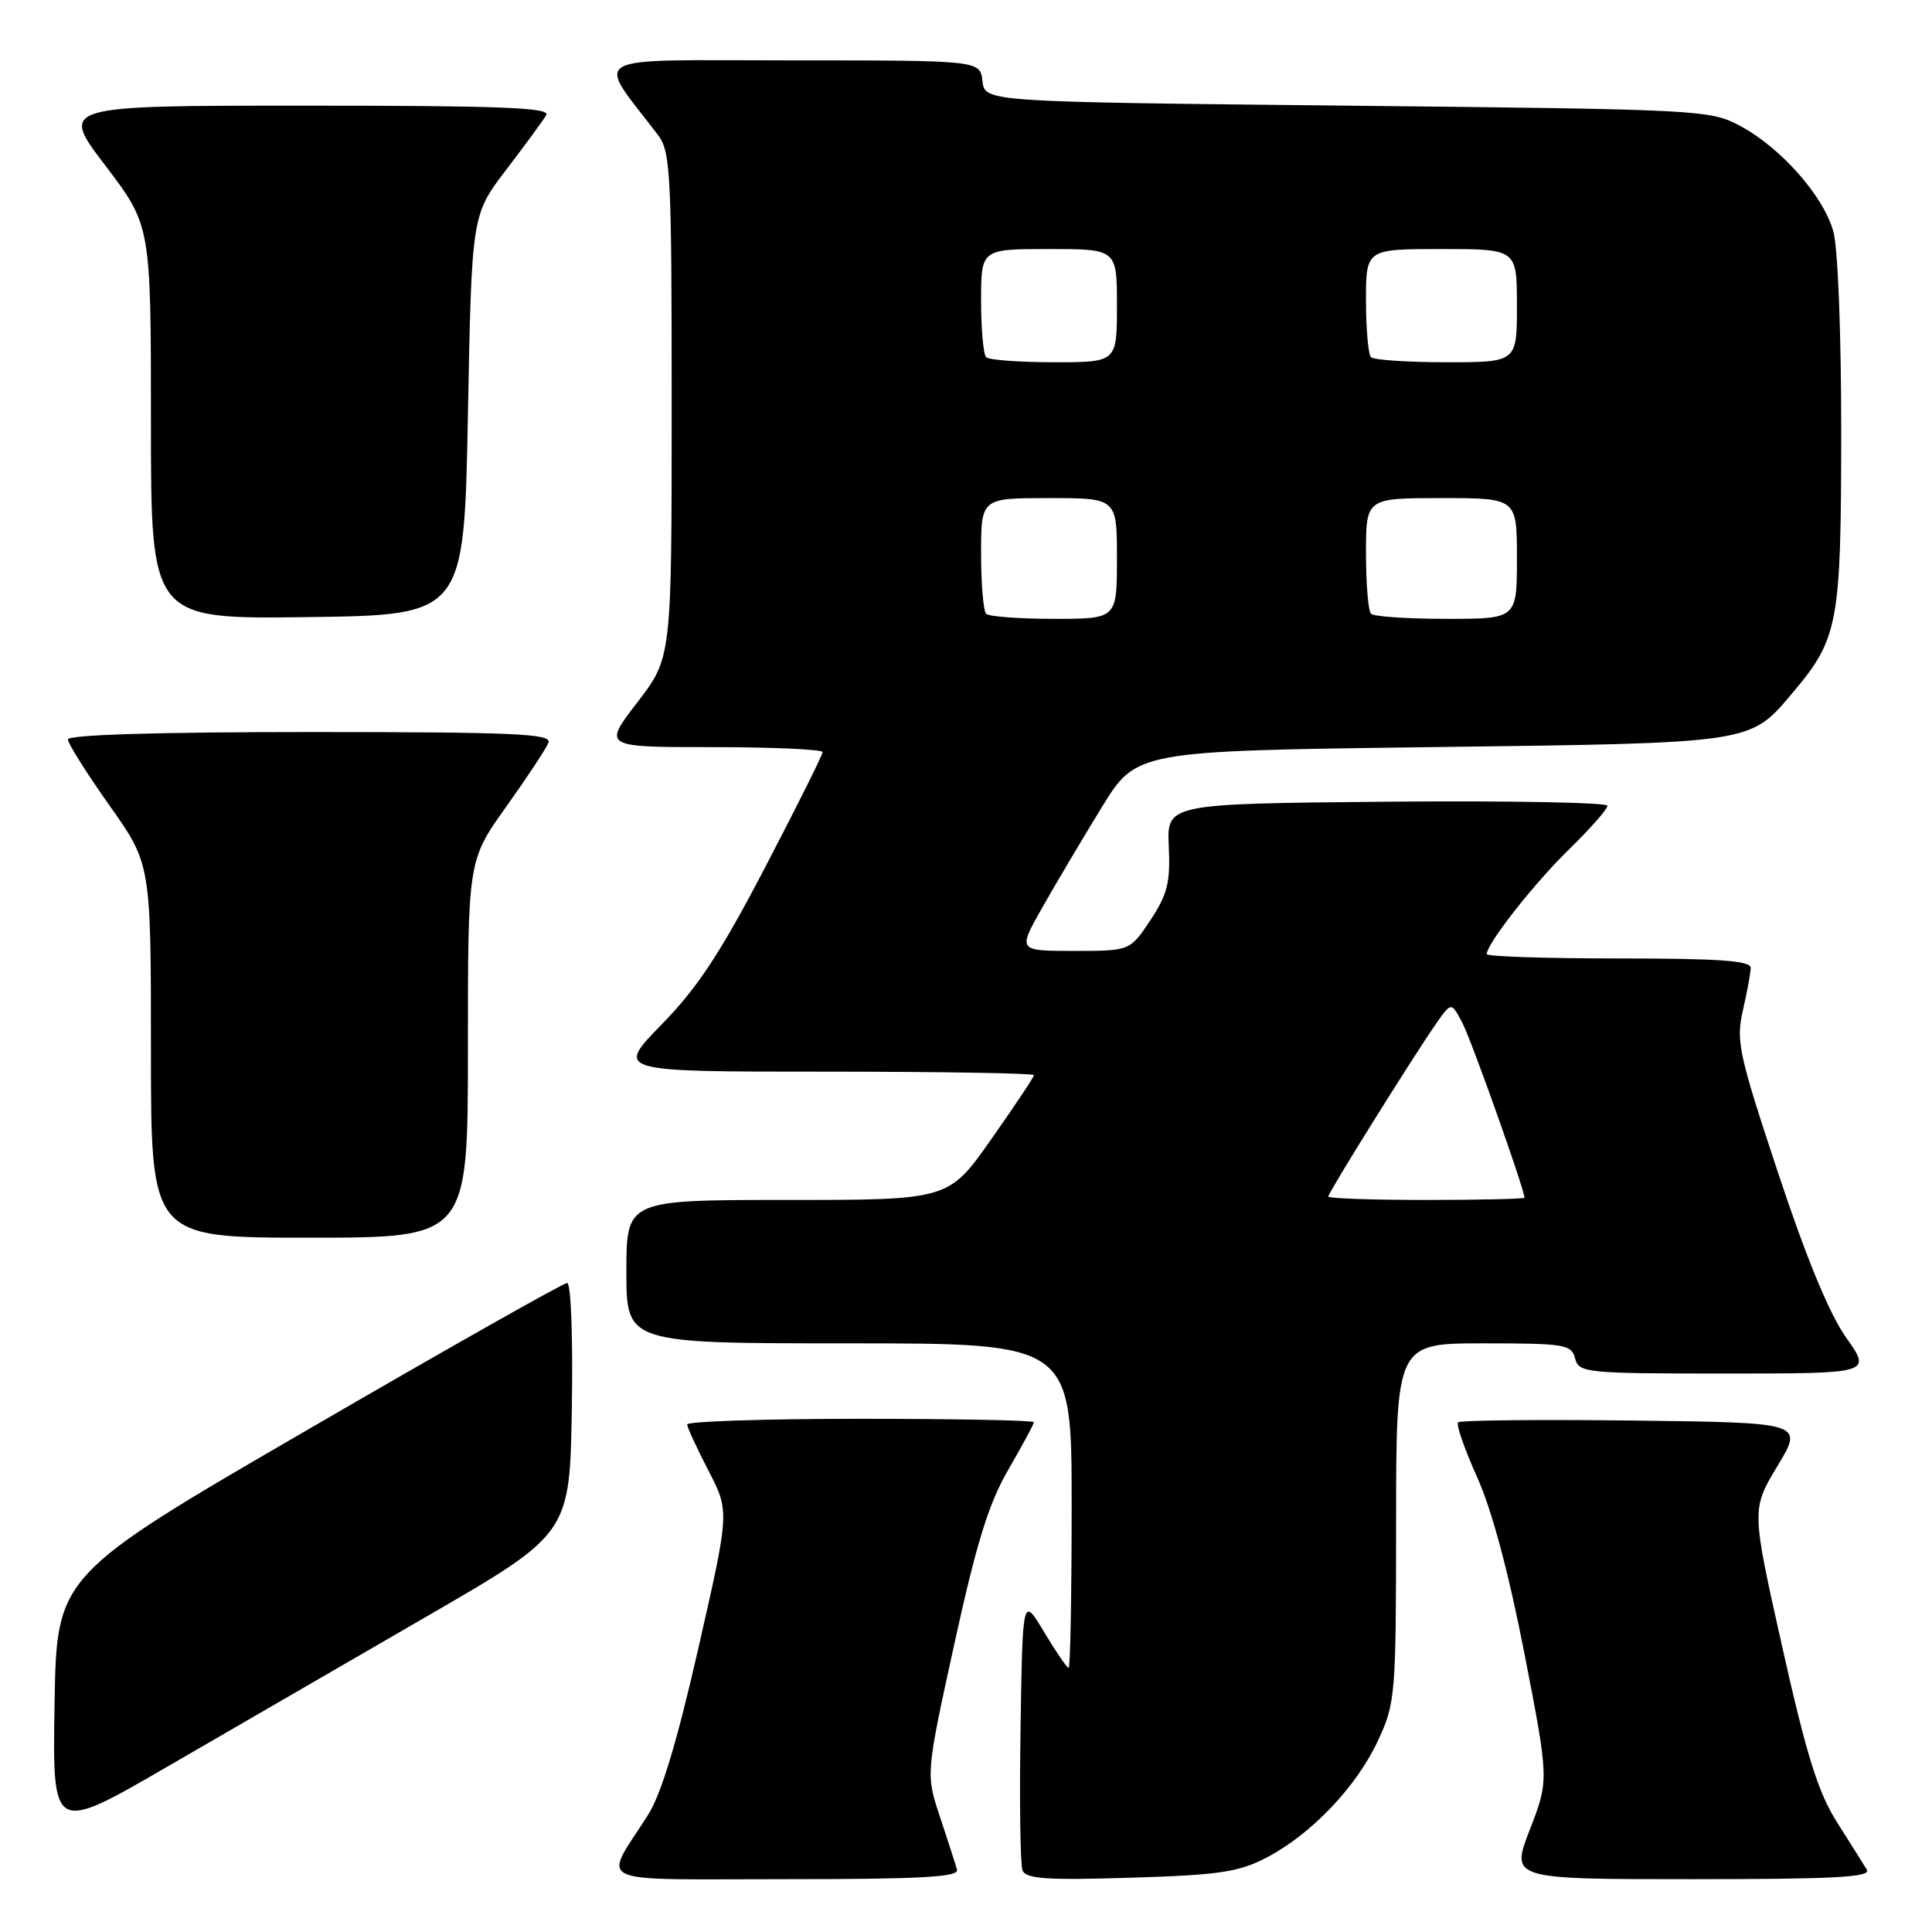 <?xml version="1.0" encoding="UTF-8" standalone="no"?>
<!DOCTYPE svg PUBLIC "-//W3C//DTD SVG 1.1//EN" "http://www.w3.org/Graphics/SVG/1.1/DTD/svg11.dtd" >
<svg xmlns="http://www.w3.org/2000/svg" xmlns:xlink="http://www.w3.org/1999/xlink" version="1.1" viewBox="0 0 256 256">
 <g >
 <path fill="currentColor"
d=" M 126.81 247.75 C 126.62 247.06 125.61 243.93 124.57 240.80 C 122.67 235.10 122.67 235.10 126.46 217.80 C 129.41 204.36 131.01 199.20 133.63 194.70 C 135.48 191.50 137.00 188.69 137.00 188.45 C 137.00 188.20 126.65 188.00 114.00 188.00 C 101.35 188.00 91.02 188.34 91.05 188.75 C 91.07 189.16 92.35 191.92 93.88 194.88 C 96.67 200.26 96.67 200.26 92.54 218.38 C 89.71 230.82 87.61 237.75 85.86 240.50 C 79.86 249.92 77.91 249.00 104.04 249.00 C 122.04 249.00 127.07 248.72 126.81 247.75 Z  M 167.79 246.16 C 173.75 243.05 179.73 236.78 182.58 230.66 C 184.90 225.67 184.98 224.72 184.99 201.75 C 185.00 178.00 185.00 178.00 196.59 178.00 C 207.35 178.00 208.23 178.15 208.71 180.00 C 209.21 181.91 210.07 182.00 228.61 182.00 C 248.00 182.00 248.00 182.00 244.63 177.25 C 242.40 174.11 239.35 166.71 235.60 155.39 C 230.38 139.65 230.01 137.93 230.94 133.89 C 231.50 131.48 231.96 128.94 231.98 128.25 C 231.99 127.30 227.85 127.00 214.50 127.00 C 204.88 127.00 197.00 126.74 197.00 126.43 C 197.00 125.05 203.26 117.07 207.91 112.54 C 210.71 109.81 213.00 107.21 213.00 106.77 C 213.00 106.33 199.86 106.09 183.81 106.23 C 154.61 106.50 154.61 106.50 154.87 112.17 C 155.09 116.91 154.70 118.50 152.44 121.92 C 149.73 126.00 149.73 126.00 142.29 126.00 C 134.85 126.00 134.85 126.00 138.11 120.25 C 139.90 117.09 143.44 111.12 145.97 107.00 C 150.57 99.50 150.57 99.50 189.54 99.00 C 232.59 98.45 231.81 98.56 237.54 91.79 C 243.59 84.62 243.95 82.66 243.97 57.50 C 243.98 44.30 243.54 32.87 242.93 30.68 C 241.62 25.96 235.98 19.57 230.57 16.68 C 226.59 14.55 225.41 14.49 178.50 14.00 C 130.50 13.50 130.50 13.50 130.18 10.75 C 129.87 8.00 129.87 8.00 104.81 8.00 C 77.06 8.00 78.88 6.98 87.18 17.88 C 88.86 20.08 89.00 22.94 89.00 53.71 C 89.00 87.15 89.00 87.15 84.44 93.08 C 79.88 99.00 79.88 99.00 94.44 99.00 C 102.45 99.00 109.00 99.30 109.00 99.66 C 109.00 100.02 105.58 106.89 101.39 114.91 C 95.46 126.28 92.43 130.88 87.67 135.75 C 81.56 142.00 81.56 142.00 109.28 142.00 C 124.53 142.00 137.00 142.21 137.00 142.46 C 137.00 142.72 134.45 146.54 131.34 150.96 C 125.69 159.00 125.69 159.00 104.34 159.00 C 83.00 159.00 83.00 159.00 83.00 168.50 C 83.00 178.00 83.00 178.00 112.50 178.00 C 142.00 178.00 142.00 178.00 142.00 199.50 C 142.00 211.32 141.82 221.00 141.60 221.00 C 141.37 221.00 139.91 218.86 138.35 216.25 C 135.50 211.50 135.50 211.50 135.23 228.96 C 135.07 238.57 135.19 247.06 135.49 247.83 C 135.92 248.96 138.64 249.15 149.76 248.81 C 161.54 248.45 164.11 248.07 167.79 246.16 Z  M 247.37 247.75 C 246.95 247.06 245.18 244.25 243.44 241.50 C 240.92 237.54 239.40 232.69 236.16 218.24 C 232.07 199.99 232.07 199.99 235.53 194.24 C 238.99 188.50 238.99 188.50 216.35 188.23 C 203.89 188.08 193.48 188.19 193.20 188.47 C 192.92 188.75 194.06 192.02 195.73 195.74 C 197.69 200.09 199.92 208.44 202.01 219.18 C 205.25 235.87 205.25 235.87 202.71 242.43 C 200.17 249.00 200.17 249.00 224.14 249.00 C 243.06 249.00 247.96 248.74 247.37 247.75 Z  M 56.50 214.21 C 75.50 203.22 75.50 203.22 75.77 186.61 C 75.93 177.26 75.66 170.00 75.15 170.00 C 74.66 170.00 59.23 178.72 40.88 189.38 C 7.50 208.75 7.50 208.75 7.23 225.84 C 6.95 242.92 6.95 242.92 22.23 234.06 C 30.63 229.19 46.05 220.26 56.50 214.21 Z  M 62.00 139.00 C 62.00 114.01 62.00 114.01 67.07 106.90 C 69.86 102.99 72.38 99.17 72.68 98.40 C 73.13 97.22 68.18 97.00 41.11 97.00 C 20.80 97.00 9.00 97.36 9.00 97.98 C 9.00 98.52 11.48 102.45 14.50 106.72 C 20.00 114.49 20.00 114.49 20.00 139.24 C 20.00 164.00 20.00 164.00 41.00 164.00 C 62.00 164.00 62.00 164.00 62.00 139.00 Z  M 62.00 55.00 C 62.50 28.49 62.50 28.49 67.07 22.50 C 69.59 19.20 71.98 15.94 72.38 15.25 C 72.96 14.26 66.32 14.00 40.51 14.00 C 7.91 14.00 7.91 14.00 13.96 21.94 C 20.00 29.88 20.00 29.88 20.00 55.96 C 20.00 82.04 20.00 82.04 40.75 81.77 C 61.50 81.50 61.50 81.50 62.00 55.00 Z  M 176.00 158.55 C 176.00 158.03 187.33 139.87 190.30 135.63 C 192.31 132.75 192.31 132.75 193.78 135.56 C 194.98 137.84 202.00 157.61 202.00 158.70 C 202.00 158.86 196.15 159.00 189.00 159.00 C 181.85 159.00 176.00 158.80 176.00 158.55 Z  M 130.67 81.33 C 130.30 80.97 130.00 77.37 130.00 73.33 C 130.00 66.00 130.00 66.00 139.00 66.00 C 148.00 66.00 148.00 66.00 148.00 74.00 C 148.00 82.00 148.00 82.00 139.67 82.00 C 135.08 82.00 131.03 81.70 130.67 81.33 Z  M 181.67 81.33 C 181.30 80.97 181.00 77.37 181.00 73.33 C 181.00 66.00 181.00 66.00 191.00 66.00 C 201.00 66.00 201.00 66.00 201.00 74.00 C 201.00 82.00 201.00 82.00 191.67 82.00 C 186.53 82.00 182.03 81.70 181.67 81.33 Z  M 130.67 47.33 C 130.30 46.97 130.00 43.59 130.00 39.83 C 130.00 33.00 130.00 33.00 139.00 33.00 C 148.00 33.00 148.00 33.00 148.00 40.50 C 148.00 48.00 148.00 48.00 139.67 48.00 C 135.08 48.00 131.03 47.70 130.67 47.33 Z  M 181.67 47.33 C 181.30 46.97 181.00 43.59 181.00 39.83 C 181.00 33.00 181.00 33.00 191.00 33.00 C 201.00 33.00 201.00 33.00 201.00 40.50 C 201.00 48.00 201.00 48.00 191.67 48.00 C 186.53 48.00 182.03 47.70 181.67 47.33 Z "/>
</g>
</svg>